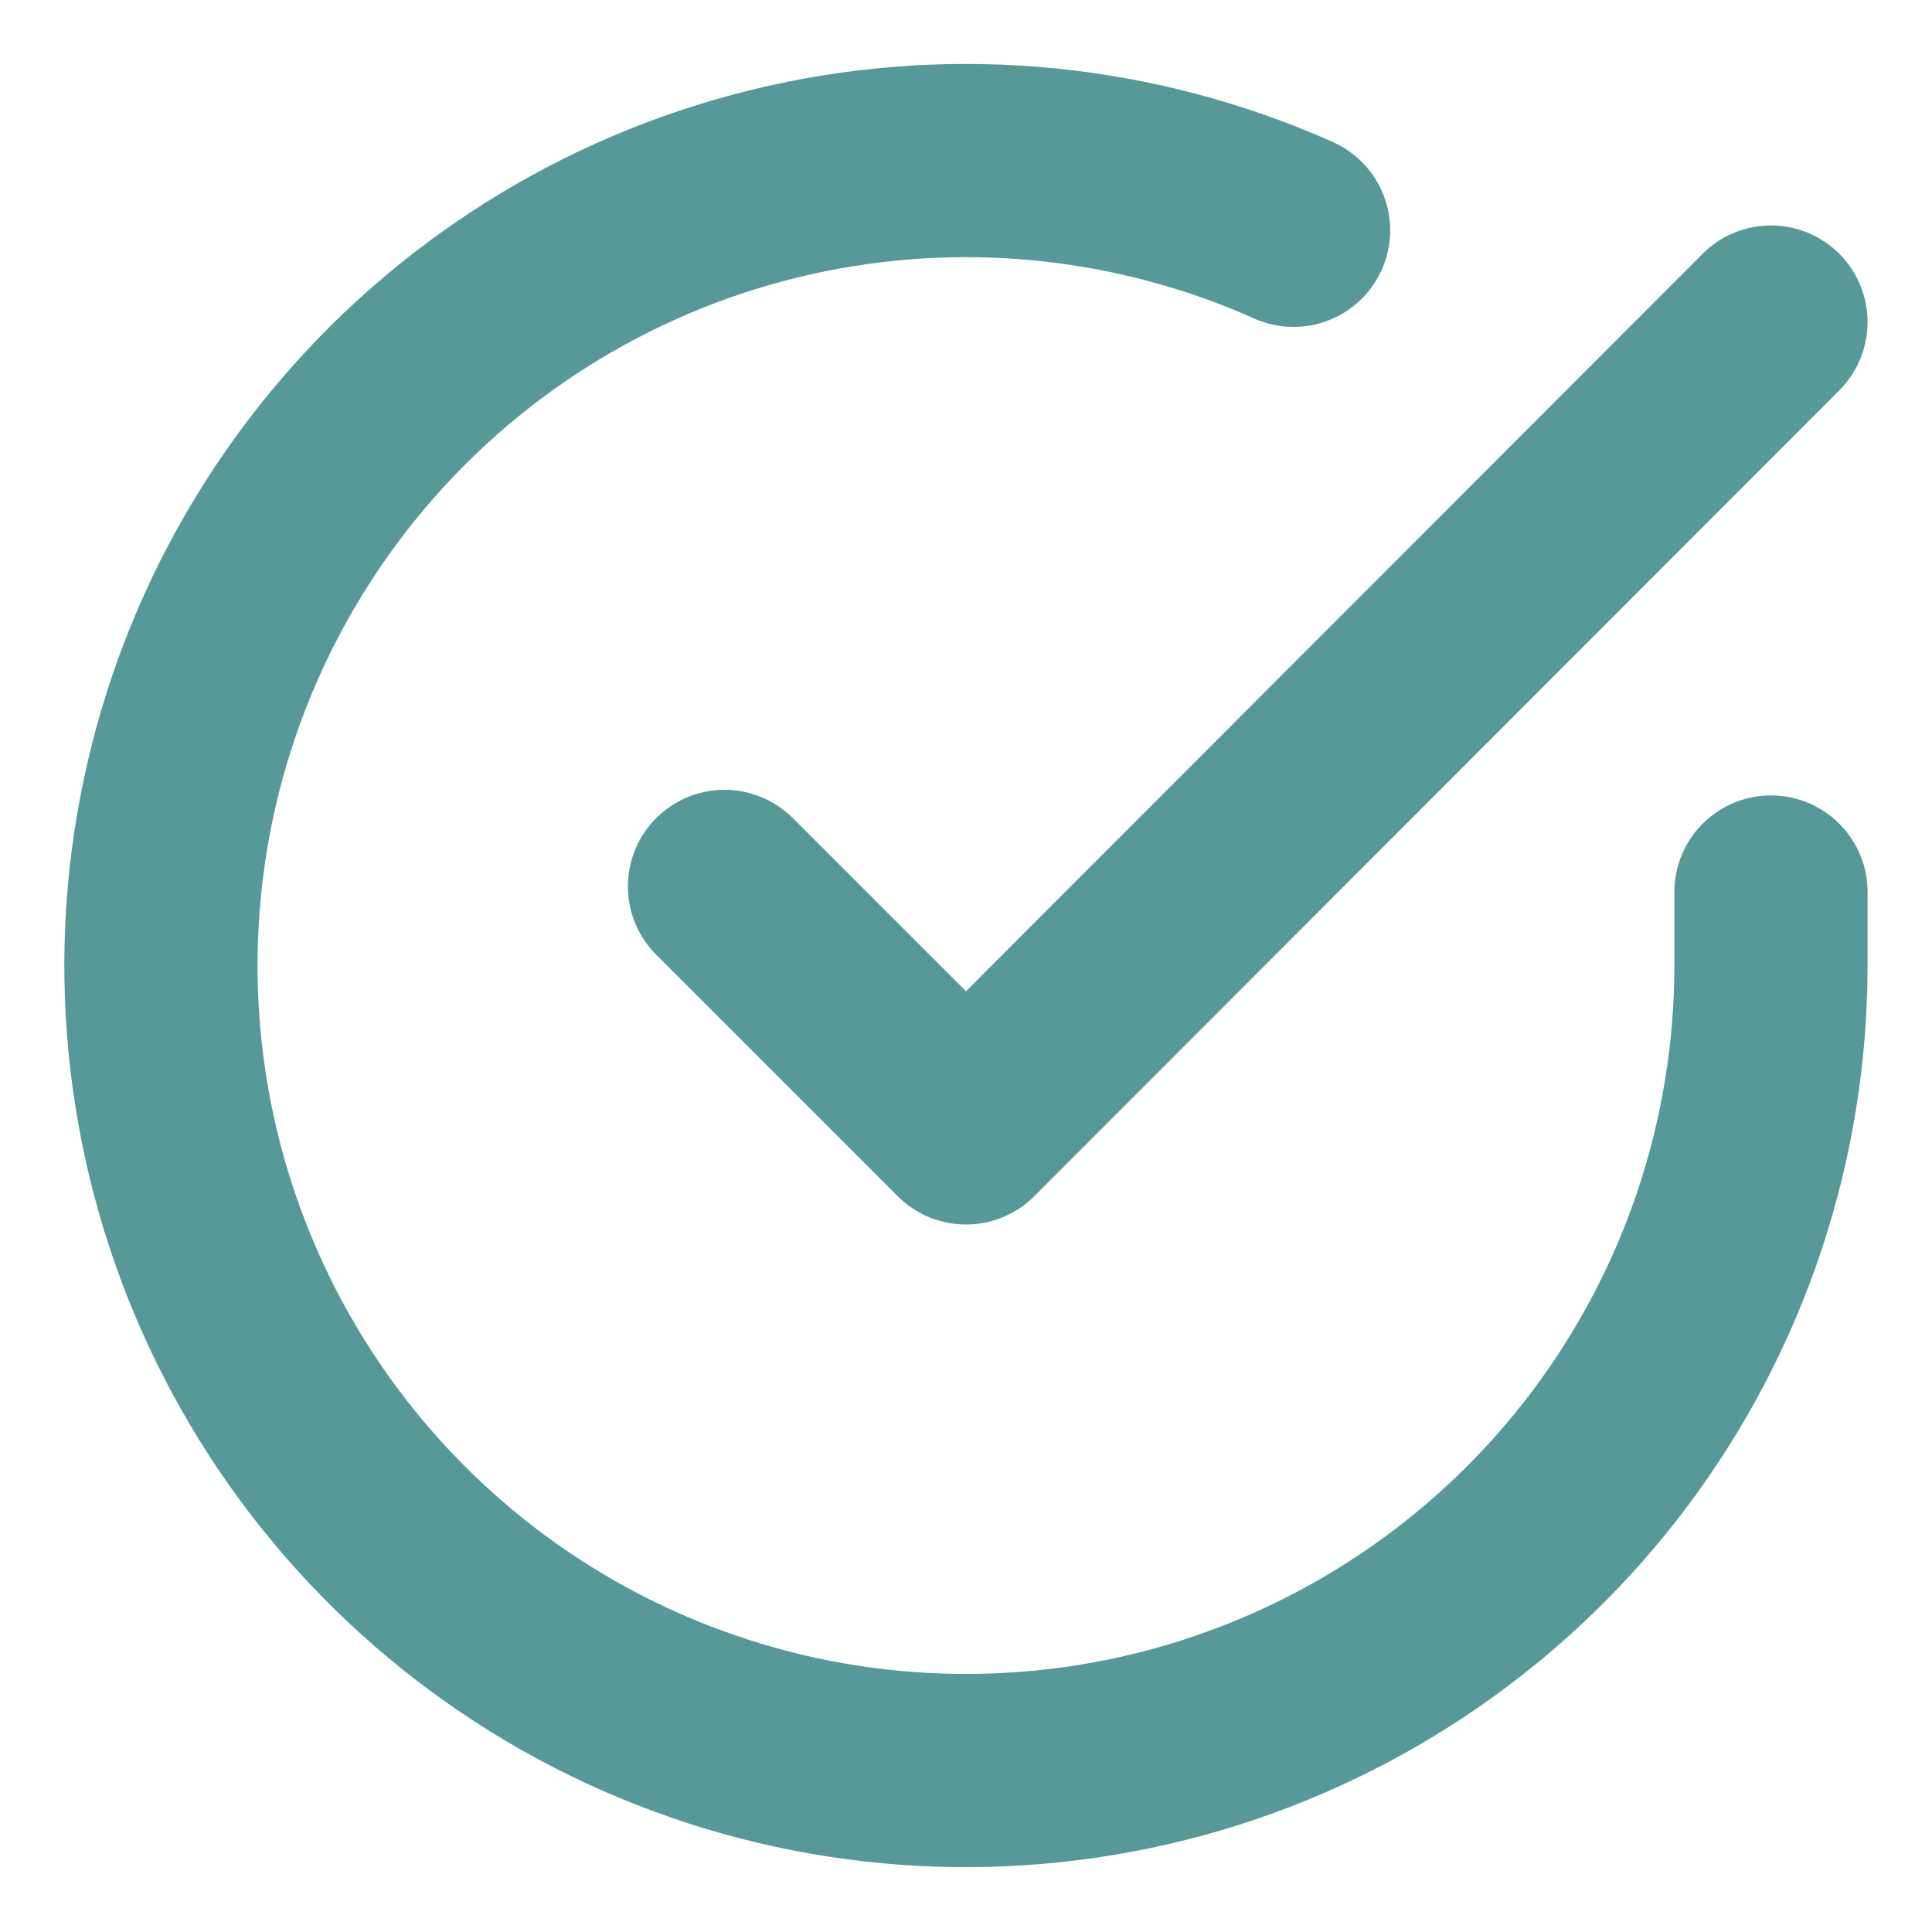 <svg width="20" height="20" viewBox="0 0 20 20" fill="none" xmlns="http://www.w3.org/2000/svg">
<path stroke-width="2px" d="M18.333 9.234V10C18.332 11.797 17.75 13.546 16.674 14.985C15.598 16.424 14.085 17.477 12.362 17.987C10.639 18.496 8.797 18.435 7.111 17.812C5.426 17.19 3.987 16.039 3.008 14.531C2.03 13.024 1.566 11.24 1.684 9.447C1.802 7.654 2.497 5.947 3.665 4.581C4.832 3.215 6.41 2.263 8.163 1.867C9.916 1.471 11.75 1.652 13.391 2.384" stroke="#579999" stroke-linecap="round" stroke-linejoin="round"/>
<path d="M18.333 3.334L10 11.676L7.5 9.176" stroke-width="2px" stroke="#579999" stroke-linecap="round" stroke-linejoin="round"/>
</svg>

